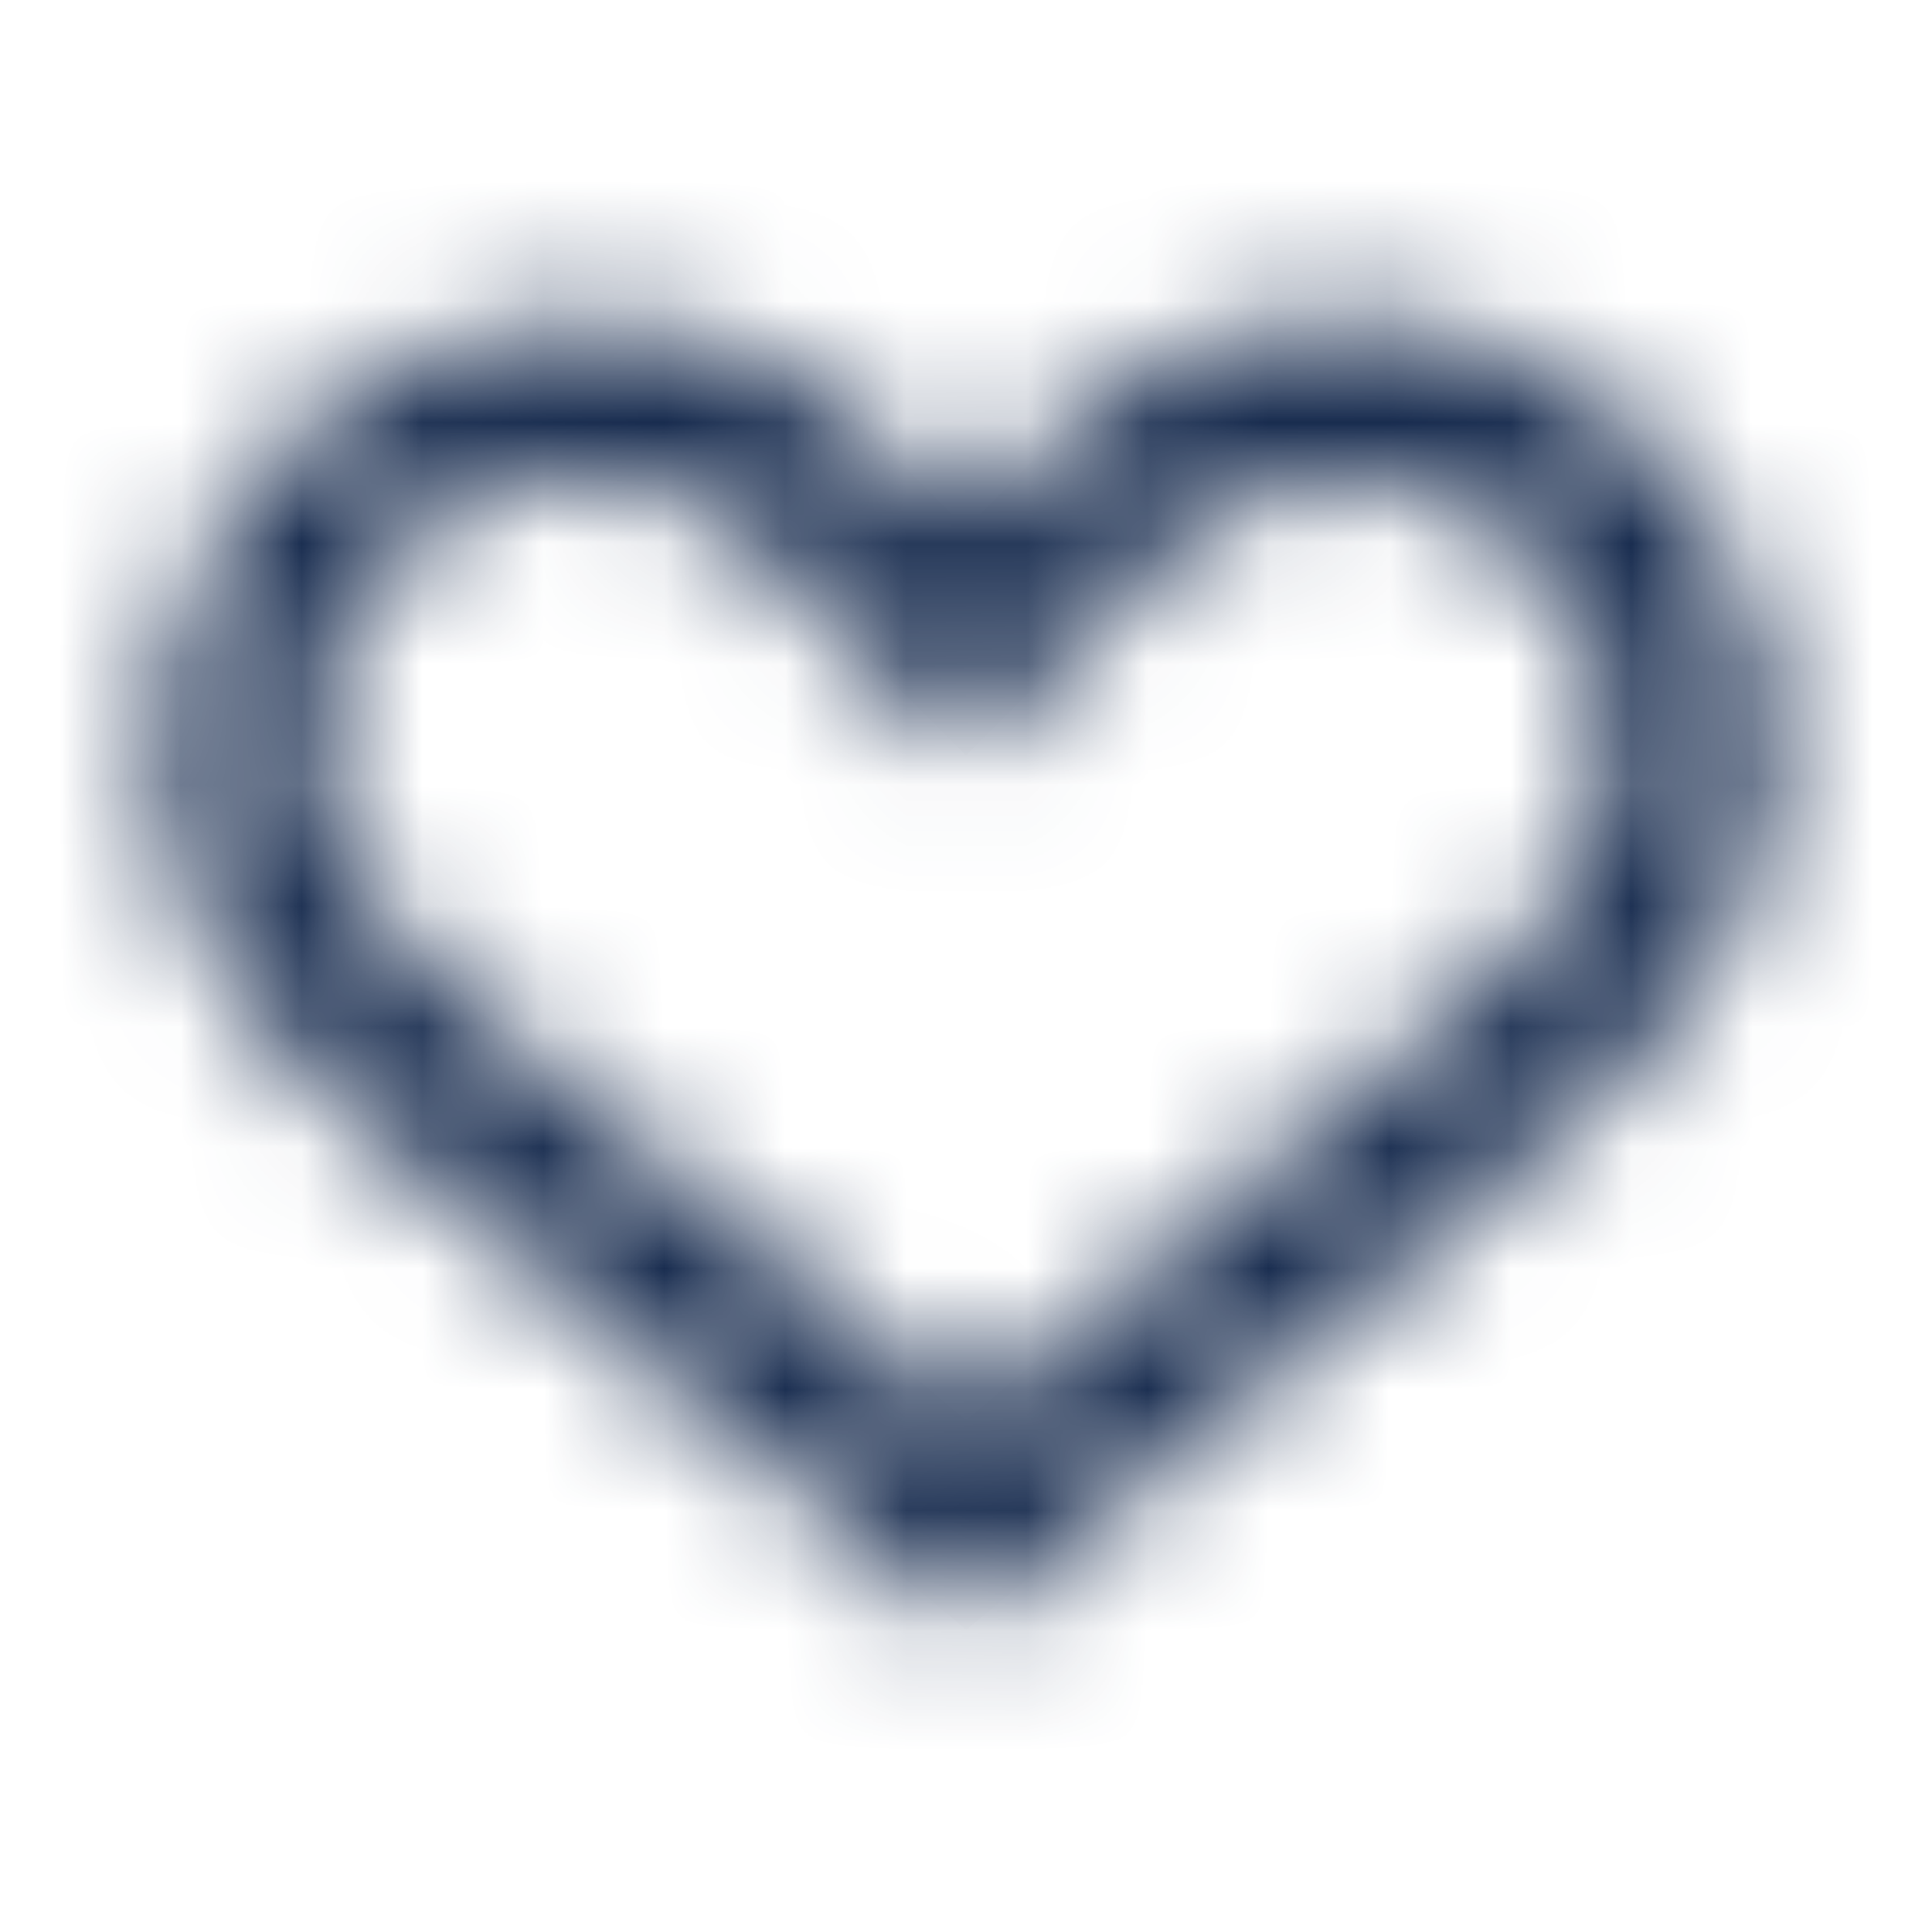 <svg width="16" height="16" fill="none" xmlns="http://www.w3.org/2000/svg"><path fill-rule="evenodd" clip-rule="evenodd" d="M8.677 3.694L8 4.371l-.676-.676A3.51 3.51 0 0 0 2.36 8.658l.676.676s4.965 4.165 4.967 4.163l4.958-4.163.677-.676a3.508 3.508 0 1 0-4.962-4.964zm3.384 4.656L8 11.76 3.939 8.35l-.635-.635A2.176 2.176 0 1 1 6.38 4.638L8 6.257l1.619-1.62a2.175 2.175 0 1 1 3.077 3.078l-.635.635z" fill="#051033" fill-opacity=".01"/><mask id="a" maskUnits="userSpaceOnUse" x="1" y="2" width="14" height="12"><path fill-rule="evenodd" clip-rule="evenodd" d="M8.677 3.694L8 4.371l-.676-.676A3.51 3.51 0 0 0 2.36 8.658l.676.676s4.965 4.165 4.967 4.163l4.958-4.163.677-.676a3.508 3.508 0 1 0-4.962-4.964zm3.384 4.656L8 11.76 3.939 8.35l-.635-.635A2.176 2.176 0 1 1 6.38 4.638L8 6.257l1.619-1.62a2.175 2.175 0 1 1 3.077 3.078l-.635.635z" fill="#fff"/></mask><g mask="url(#a)"><path fill-rule="evenodd" clip-rule="evenodd" d="M0 0h16v16H0V0z" fill="#182C4F"/></g></svg>